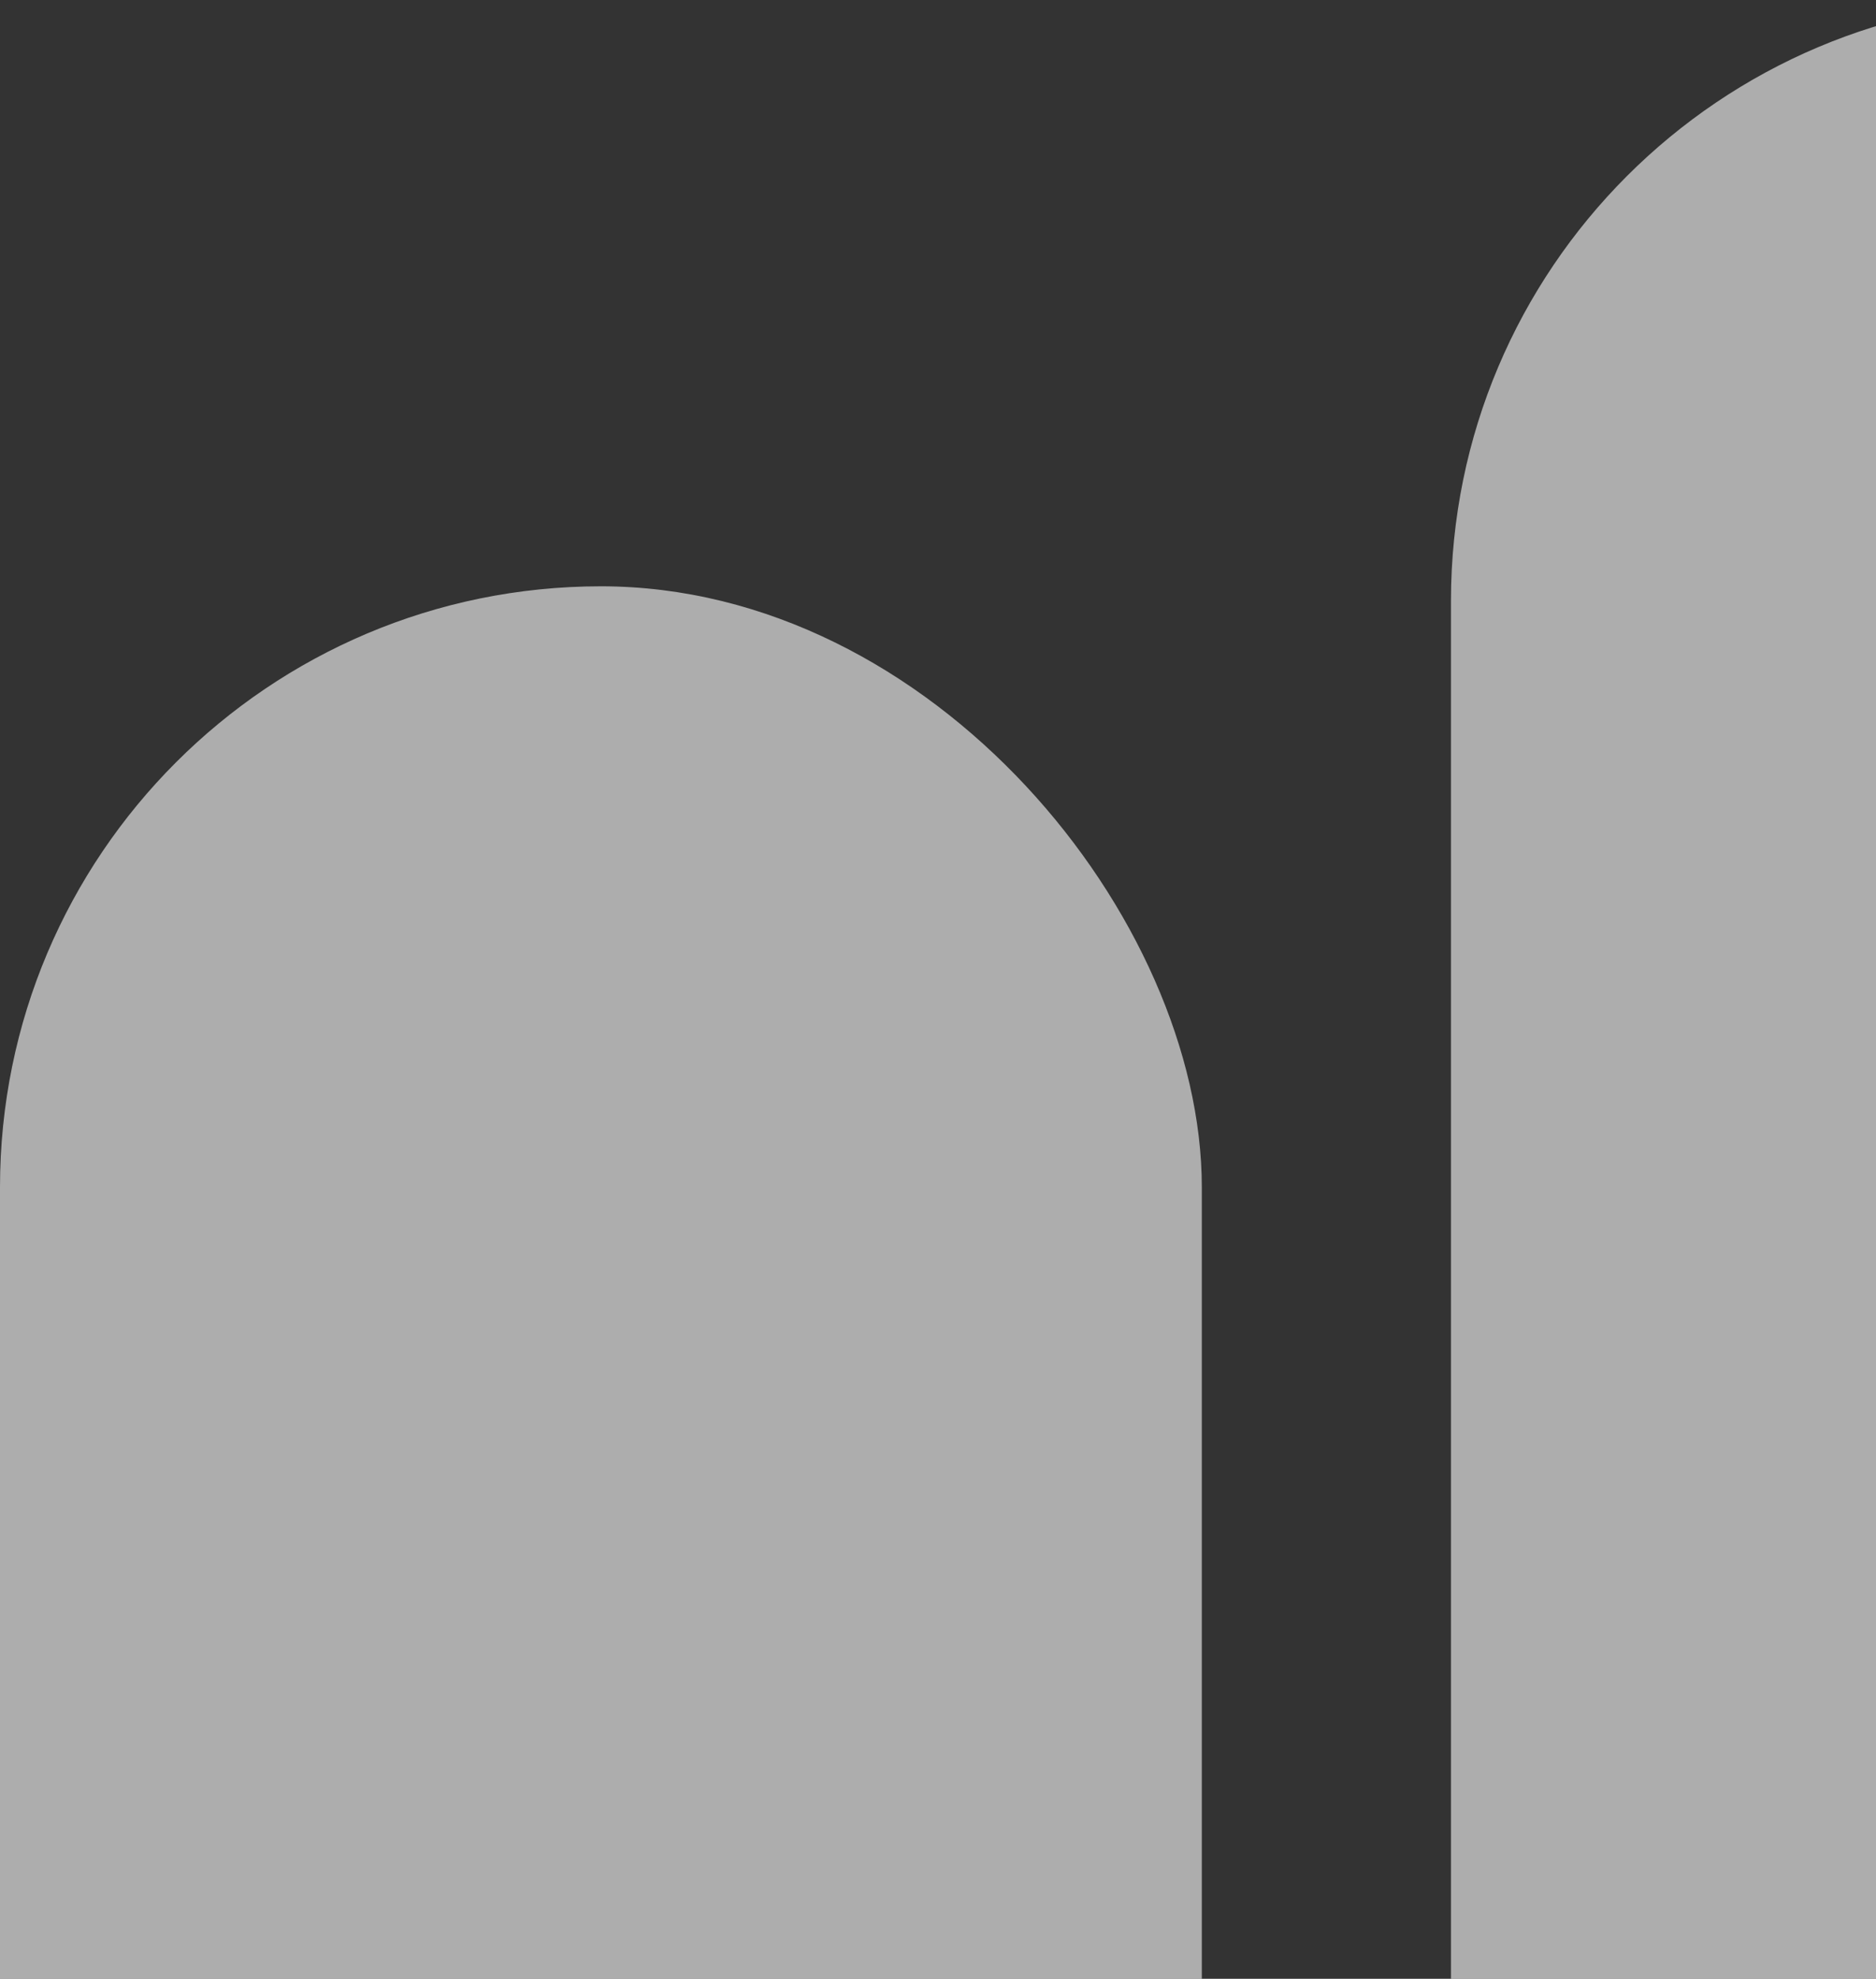 <svg width="128" height="135" viewBox="0 0 128 135" fill="none" xmlns="http://www.w3.org/2000/svg">
<rect x="0" y="0" width="128" height="135" fill="#333333" stroke="none"/>
<rect opacity="0.6" y="40" width="82" height="189" rx="41" fill="white"/>
<rect opacity="0.6" x="99" width="82" height="214" rx="41" fill="white"/>
</svg>
